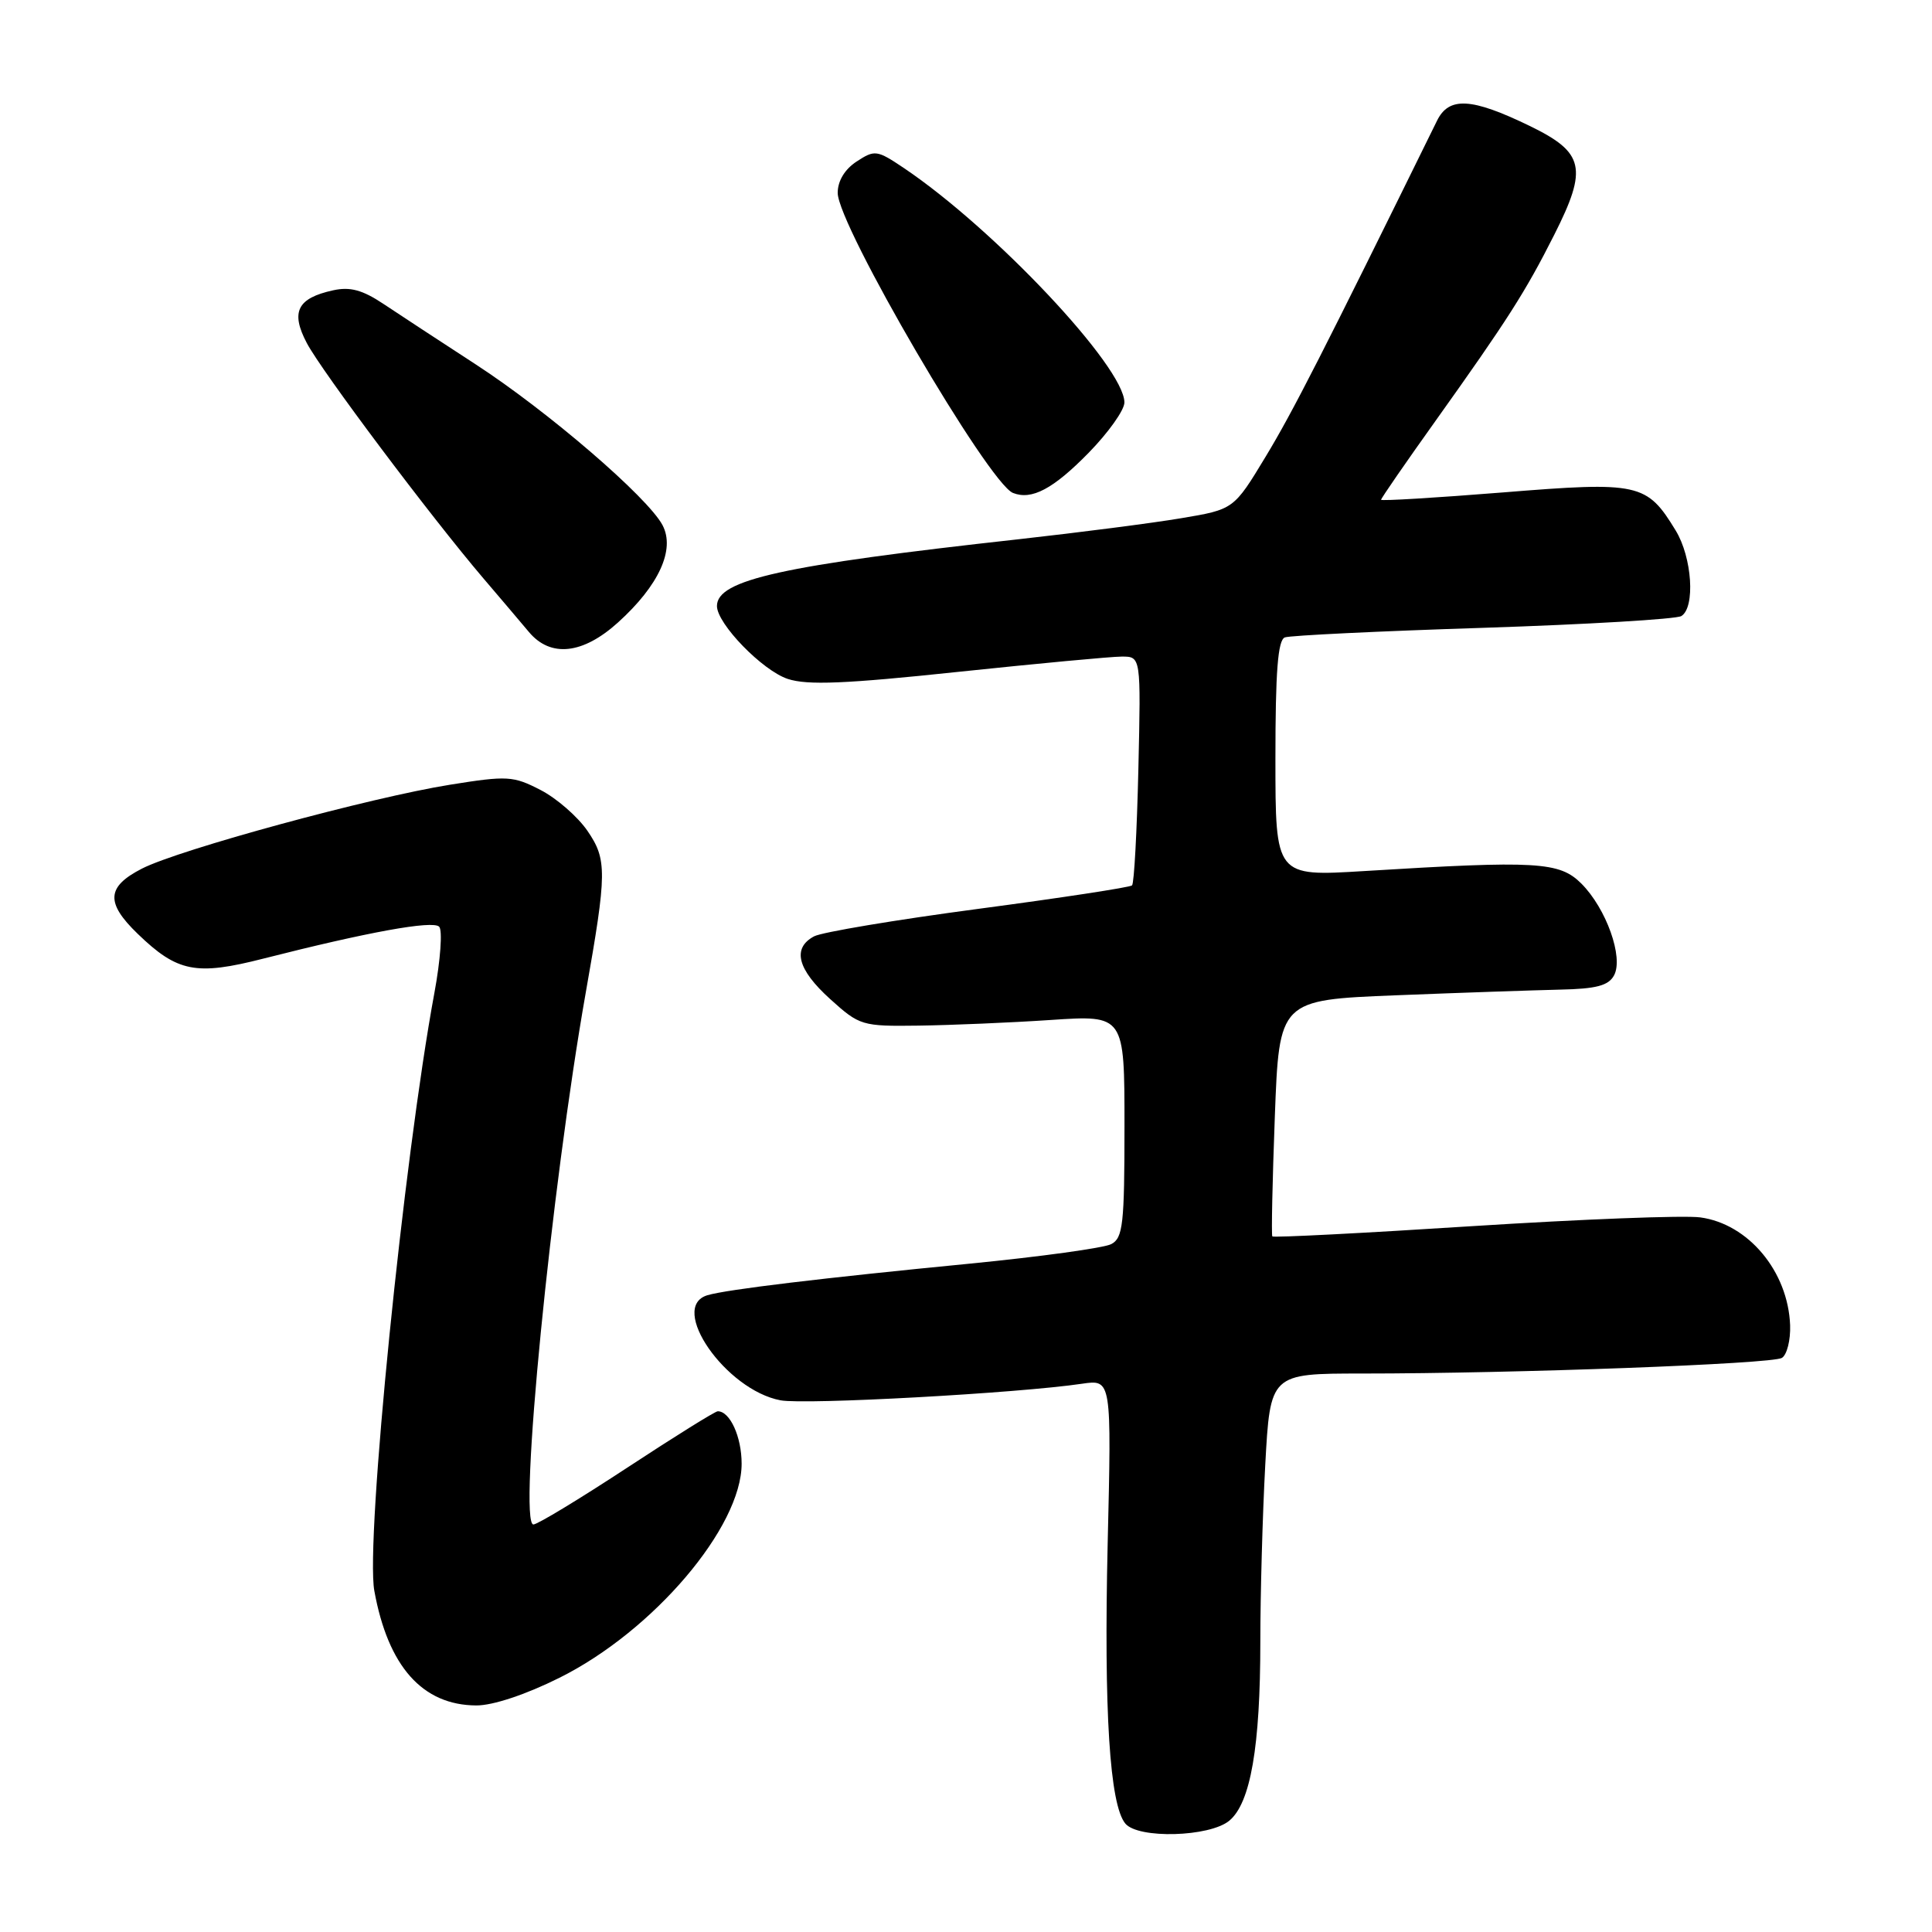 <?xml version="1.0" encoding="UTF-8" standalone="no"?>
<!DOCTYPE svg PUBLIC "-//W3C//DTD SVG 1.1//EN" "http://www.w3.org/Graphics/SVG/1.1/DTD/svg11.dtd" >
<svg xmlns="http://www.w3.org/2000/svg" xmlns:xlink="http://www.w3.org/1999/xlink" version="1.1" viewBox="0 0 256 256">
 <g >
 <path fill="currentColor"
d=" M 162.89 241.25 C 165.71 238.91 167.00 231.44 167.00 217.52 C 167.00 211.36 167.29 200.84 167.65 194.16 C 168.31 182.00 168.31 182.00 180.49 182.00 C 200.78 182.00 234.81 180.73 236.11 179.93 C 236.78 179.52 237.27 177.57 237.20 175.60 C 236.93 168.48 231.67 162.17 225.29 161.31 C 223.14 161.02 209.56 161.55 195.10 162.47 C 180.65 163.40 168.72 164.01 168.59 163.83 C 168.45 163.65 168.60 156.53 168.92 148.00 C 169.50 132.50 169.50 132.50 185.00 131.88 C 193.53 131.54 203.30 131.21 206.71 131.13 C 211.53 131.03 213.14 130.60 213.87 129.24 C 215.15 126.86 212.84 120.39 209.54 117.08 C 206.63 114.18 203.69 114.01 180.75 115.42 C 169.00 116.14 169.00 116.14 169.00 100.54 C 169.00 88.98 169.32 84.81 170.25 84.46 C 170.94 84.20 182.77 83.63 196.54 83.19 C 210.31 82.74 222.12 82.04 222.79 81.63 C 224.65 80.48 224.22 73.87 222.04 70.30 C 218.21 64.01 217.20 63.79 199.14 65.25 C 190.26 65.96 183.00 66.40 183.00 66.22 C 183.00 66.03 186.27 61.29 190.27 55.69 C 199.74 42.41 202.14 38.66 205.95 31.10 C 210.41 22.27 209.94 20.20 202.68 16.68 C 194.97 12.94 191.99 12.78 190.41 16.00 C 175.28 46.77 171.27 54.62 167.71 60.50 C 163.48 67.50 163.48 67.50 156.49 68.67 C 152.64 69.32 142.97 70.56 135.00 71.45 C 103.61 74.92 95.00 76.82 95.00 80.30 C 95.00 82.65 101.02 88.85 104.38 89.96 C 106.98 90.82 112.03 90.61 126.92 89.03 C 137.48 87.92 147.25 87.00 148.65 87.00 C 151.18 87.00 151.18 87.00 150.84 101.92 C 150.65 110.12 150.28 117.05 150.00 117.32 C 149.72 117.58 140.55 118.98 129.62 120.43 C 118.69 121.88 108.90 123.52 107.87 124.07 C 104.93 125.64 105.66 128.46 110.00 132.38 C 113.91 135.91 114.20 136.00 121.75 135.90 C 126.01 135.84 133.89 135.51 139.25 135.15 C 149.00 134.50 149.00 134.50 149.00 149.21 C 149.00 162.21 148.80 164.04 147.25 164.85 C 146.29 165.36 137.85 166.52 128.50 167.44 C 108.97 169.34 96.27 170.87 93.75 171.62 C 88.51 173.17 96.16 184.19 103.43 185.55 C 106.68 186.16 134.92 184.61 143.39 183.35 C 147.29 182.78 147.29 182.78 146.77 204.64 C 146.26 226.74 147.04 239.14 149.11 241.63 C 150.81 243.68 160.27 243.42 162.89 241.25 Z  M 74.12 222.32 C 86.56 216.13 98.27 202.36 98.27 193.95 C 98.27 190.39 96.73 187.00 95.11 187.00 C 94.76 187.00 89.34 190.38 83.07 194.50 C 76.79 198.62 71.22 202.00 70.68 202.00 C 68.64 202.00 73.03 157.49 77.62 131.50 C 80.43 115.61 80.45 113.90 77.84 110.09 C 76.55 108.21 73.76 105.78 71.63 104.68 C 68.01 102.81 67.23 102.76 59.63 103.98 C 49.17 105.65 23.78 112.56 18.82 115.09 C 14.11 117.50 13.97 119.61 18.25 123.74 C 23.51 128.82 25.98 129.30 34.90 127.02 C 48.69 123.51 57.33 121.93 58.19 122.79 C 58.65 123.25 58.37 127.20 57.56 131.56 C 53.49 153.53 48.40 204.18 49.60 210.79 C 51.42 220.82 55.98 225.95 63.12 225.98 C 65.30 225.99 69.65 224.55 74.12 222.32 Z  M 81.89 82.48 C 87.31 77.58 89.49 72.81 87.79 69.59 C 85.84 65.89 72.56 54.47 63.00 48.26 C 58.33 45.22 52.84 41.63 50.81 40.27 C 48.03 38.42 46.39 37.97 44.13 38.47 C 39.39 39.51 38.48 41.33 40.65 45.45 C 42.61 49.18 57.05 68.42 64.03 76.61 C 66.33 79.30 69.05 82.51 70.09 83.75 C 72.96 87.16 77.22 86.70 81.89 82.48 Z  M 144.25 60.00 C 146.86 57.33 149.00 54.33 148.99 53.32 C 148.97 48.61 131.77 30.34 119.76 22.26 C 116.20 19.87 115.91 19.83 113.51 21.40 C 111.93 22.43 111.00 23.98 111.00 25.56 C 111.00 29.84 130.98 64.04 134.23 65.32 C 136.71 66.30 139.56 64.79 144.25 60.00 Z "/>
</g>
</svg>